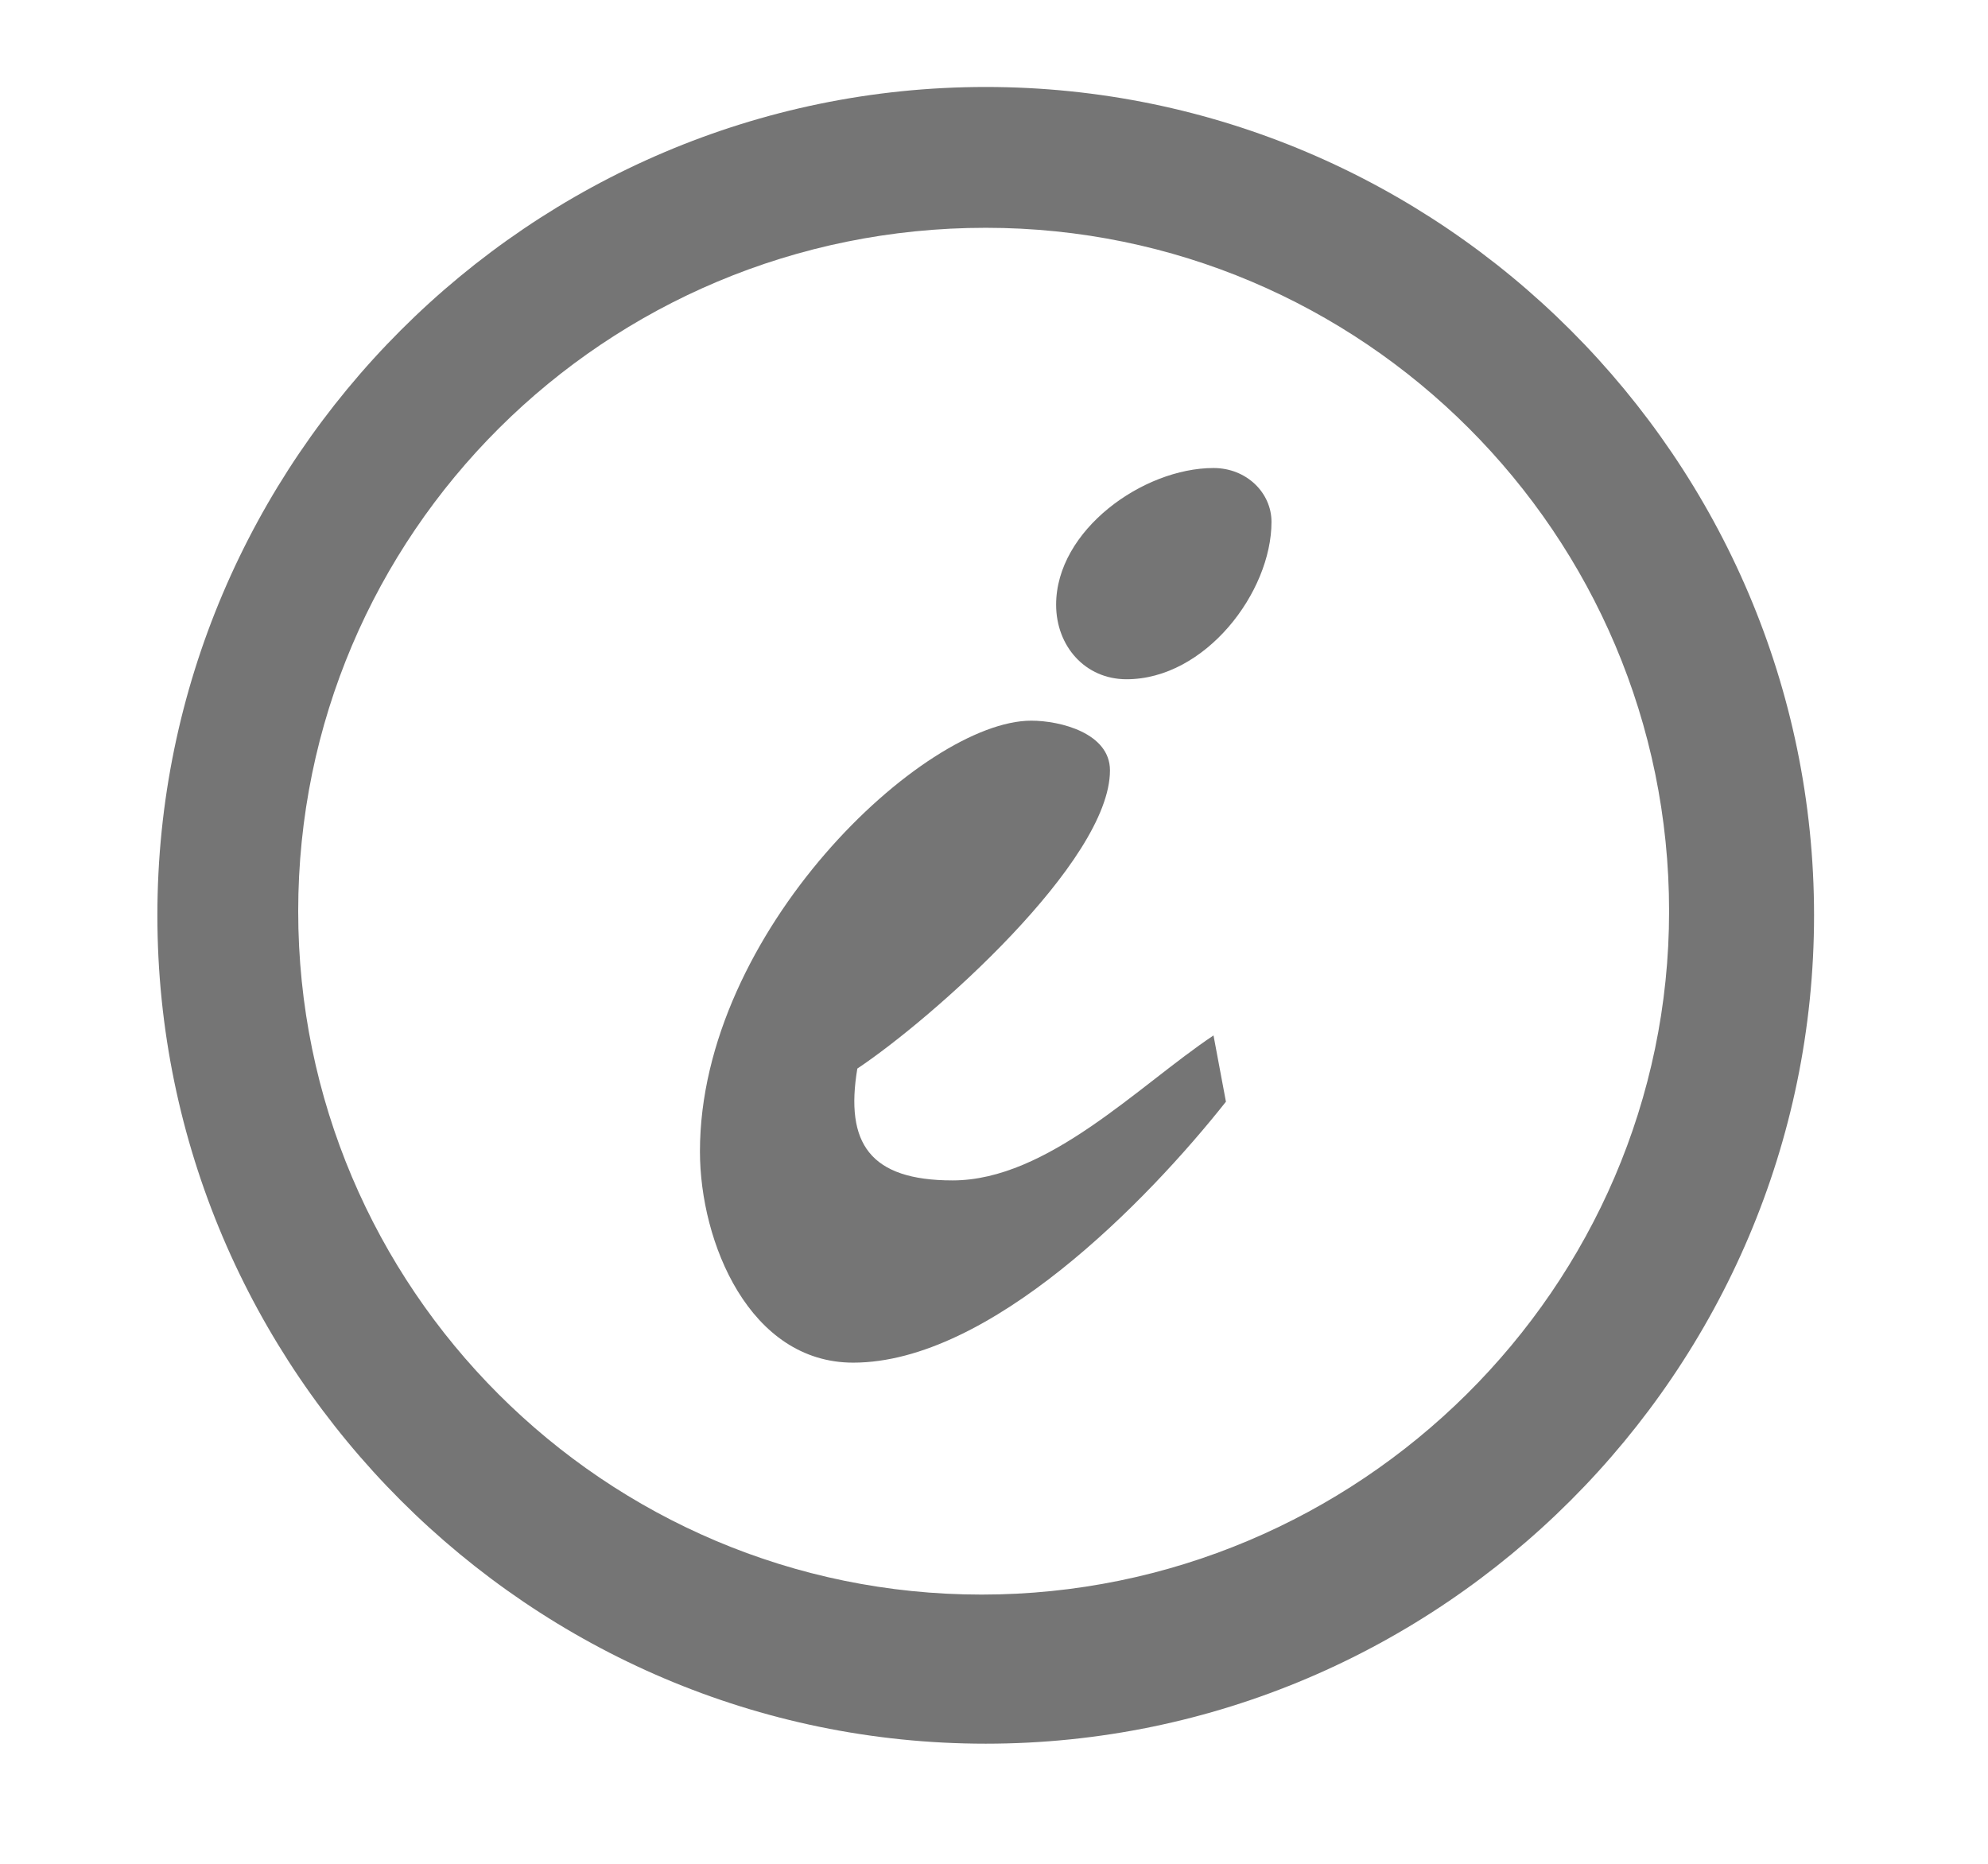 <?xml version="1.0" encoding="utf-8"?>
<!-- Generator: Adobe Illustrator 22.1.0, SVG Export Plug-In . SVG Version: 6.00 Build 0)  -->
<svg version="1.1" xmlns="http://www.w3.org/2000/svg" xmlns:xlink="http://www.w3.org/1999/xlink" x="0px" y="0px"
	 viewBox="0 0 48 45" style="enable-background:new 0 0 48 45;" xml:space="preserve">
<style type="text/css">
	.st0{fill:#3EC8CE;}
	.st1{fill:#4AE5E5;}
	.st2{fill:#FFFFFF;}
	.st3{fill:#0E544A;}
	.st4{fill:#F49600;}
	.st5{fill:#8CC63F;}
	.st6{fill:#9E005D;}
	.st7{fill:none;stroke:#1A1A1A;stroke-miterlimit:10;}
	.st8{opacity:0.9;fill:#FFFFFF;}
	.st9{fill:#333333;}
	.st10{clip-path:url(#SVGID_6_);}
	.st11{display:none;}
	.st12{display:inline;opacity:0.9;fill:#FFFFFF;}
	.st13{fill:none;stroke:#8CC63F;stroke-miterlimit:10;}
	.st14{fill:none;stroke:#B2B2B2;stroke-miterlimit:10;}
	.st15{clip-path:url(#SVGID_10_);}
	.st16{clip-path:url(#SVGID_22_);}
	.st17{fill:none;stroke:#F49600;stroke-miterlimit:10;}
	.st18{fill:#AFAFAF;}
	.st19{fill:#757575;}
	.st20{fill:#F2F2F2;}
	.st21{fill:#3F3F3F;}
	.st22{fill:#8CC63F;stroke:#8CC63F;stroke-width:2;stroke-miterlimit:10;}
	.st23{fill:#666666;}
	.st24{fill:#1A1A1A;}
	.st25{fill:#808080;}
</style>
<g id="HOME">
	<g>
		<defs>
			<rect id="SVGID_3_" x="-131" y="-586" width="1953" height="512"/>
		</defs>
		<clipPath id="SVGID_2_">
			<use xlink:href="#SVGID_3_"  style="overflow:visible;"/>
		</clipPath>
	</g>
</g>
<g id="TABREPERES" class="st11">
</g>
<g id="NAVHOVER" class="st11">
</g>
<g id="COMPETENCE">
</g>
<g id="FORMATIONECOLES">
</g>
<g id="NFS_1_">
</g>
<g id="Calque_9">
</g>
<g id="Calque_8">
	<g>
		<path class="st19" d="M23.8,42.1c-11,0-20-9-20-20s9-20,20-20s20,9,20,20S34.8,42.1,23.8,42.1z M23.8,5.5
			C14.6,5.5,7.2,12.9,7.2,22s7.4,16.5,16.5,16.5S40.3,31.1,40.3,22S32.9,5.5,23.8,5.5z"/>
		<g>
			<g>
				<path class="st19" d="M29.6,26.6c-1.9,2.4-5.7,6.3-9,6.3c-2.5,0-3.7-2.9-3.7-5.1c0-5.3,5.4-10.4,8-10.4c0.7,0,1.9,0.3,1.9,1.2
					c0,2.2-4.3,6-6.1,7.2c-0.3,1.8,0.3,2.7,2.3,2.7c2.3,0,4.5-2.3,6.3-3.5L29.6,26.6z M25.5,14.6c0-1.8,2.1-3.3,3.8-3.3
					c0.8,0,1.4,0.6,1.4,1.3c0,1.7-1.6,3.8-3.5,3.8C26.2,16.4,25.5,15.6,25.5,14.6z"/>
			</g>
		</g>
	</g>
</g>
<g id="REPERES" class="st11">
</g>
</svg>
